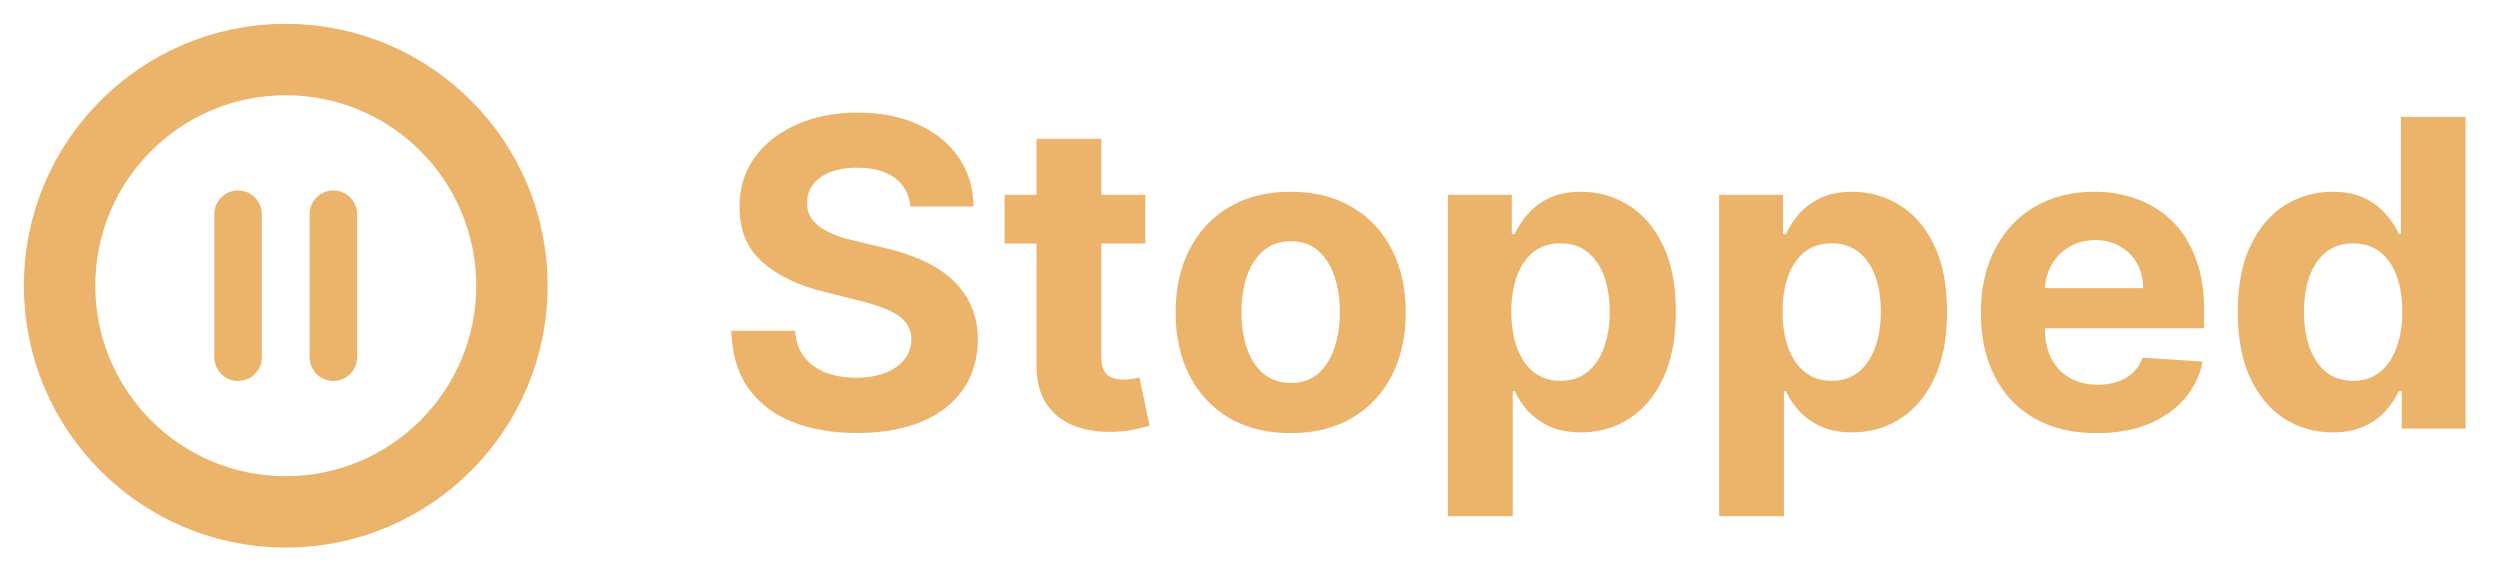 <svg width="70" height="16" viewBox="0 0 70 16" fill="none" xmlns="http://www.w3.org/2000/svg">
<g clip-path="url(#clip0_3426_7204)">
<circle cx="8.001" cy="8" r="6.333" stroke="#EBB46A" stroke-width="2"/>
<path d="M10 6C10 5.632 9.702 5.333 9.333 5.333C8.965 5.333 8.667 5.632 8.667 6V10C8.667 10.368 8.965 10.667 9.333 10.667C9.702 10.667 10 10.368 10 10V6Z" fill="#EBB46A"/>
<path d="M7.332 6C7.332 5.632 7.034 5.333 6.665 5.333C6.297 5.333 5.999 5.632 5.999 6V10C5.999 10.368 6.297 10.667 6.665 10.667C7.034 10.667 7.332 10.368 7.332 10V6Z" fill="#EBB46A"/>
</g>
<path d="M25.493 5.783C25.459 5.439 25.312 5.172 25.054 4.982C24.796 4.791 24.445 4.696 24.001 4.696C23.7 4.696 23.446 4.739 23.239 4.824C23.031 4.906 22.872 5.021 22.761 5.169C22.653 5.317 22.599 5.484 22.599 5.672C22.594 5.828 22.626 5.964 22.697 6.081C22.771 6.197 22.872 6.298 23 6.384C23.128 6.466 23.276 6.538 23.443 6.601C23.611 6.661 23.79 6.712 23.98 6.754L24.764 6.942C25.145 7.027 25.494 7.141 25.812 7.283C26.131 7.425 26.406 7.599 26.639 7.807C26.872 8.014 27.053 8.259 27.18 8.54C27.311 8.821 27.378 9.143 27.381 9.507C27.378 10.041 27.241 10.504 26.972 10.896C26.704 11.286 26.318 11.588 25.812 11.804C25.31 12.017 24.703 12.124 23.993 12.124C23.288 12.124 22.675 12.016 22.152 11.8C21.632 11.584 21.226 11.264 20.933 10.841C20.643 10.415 20.491 9.888 20.477 9.26H22.263C22.283 9.553 22.366 9.797 22.514 9.993C22.665 10.186 22.865 10.332 23.115 10.432C23.368 10.528 23.653 10.577 23.972 10.577C24.284 10.577 24.555 10.531 24.785 10.44C25.018 10.349 25.199 10.223 25.327 10.061C25.454 9.899 25.518 9.713 25.518 9.503C25.518 9.307 25.46 9.142 25.344 9.009C25.23 8.875 25.062 8.761 24.841 8.668C24.622 8.574 24.354 8.489 24.035 8.412L23.085 8.173C22.349 7.994 21.768 7.714 21.342 7.334C20.916 6.953 20.704 6.44 20.707 5.795C20.704 5.267 20.845 4.805 21.129 4.411C21.416 4.016 21.81 3.707 22.31 3.486C22.81 3.264 23.378 3.153 24.014 3.153C24.662 3.153 25.227 3.264 25.71 3.486C26.196 3.707 26.574 4.016 26.844 4.411C27.114 4.805 27.253 5.263 27.261 5.783H25.493ZM32.069 5.455V6.818H28.128V5.455H32.069ZM29.022 3.886H30.838V9.989C30.838 10.156 30.863 10.287 30.914 10.381C30.966 10.472 31.037 10.536 31.128 10.572C31.221 10.609 31.329 10.628 31.451 10.628C31.537 10.628 31.622 10.621 31.707 10.607C31.792 10.589 31.858 10.577 31.903 10.568L32.189 11.919C32.098 11.947 31.97 11.98 31.805 12.017C31.64 12.057 31.44 12.081 31.204 12.089C30.767 12.107 30.383 12.048 30.054 11.915C29.727 11.781 29.473 11.574 29.291 11.293C29.109 11.011 29.02 10.656 29.022 10.227V3.886ZM36.139 12.128C35.477 12.128 34.904 11.987 34.422 11.706C33.941 11.422 33.571 11.027 33.309 10.521C33.048 10.013 32.917 9.423 32.917 8.753C32.917 8.077 33.048 7.486 33.309 6.98C33.571 6.472 33.941 6.077 34.422 5.795C34.904 5.511 35.477 5.369 36.139 5.369C36.801 5.369 37.372 5.511 37.852 5.795C38.335 6.077 38.707 6.472 38.968 6.98C39.23 7.486 39.36 8.077 39.36 8.753C39.36 9.423 39.23 10.013 38.968 10.521C38.707 11.027 38.335 11.422 37.852 11.706C37.372 11.987 36.801 12.128 36.139 12.128ZM36.147 10.722C36.449 10.722 36.7 10.636 36.902 10.466C37.103 10.293 37.255 10.057 37.358 9.759C37.463 9.46 37.515 9.121 37.515 8.74C37.515 8.359 37.463 8.02 37.358 7.722C37.255 7.423 37.103 7.188 36.902 7.014C36.7 6.841 36.449 6.754 36.147 6.754C35.843 6.754 35.588 6.841 35.38 7.014C35.176 7.188 35.021 7.423 34.916 7.722C34.814 8.02 34.762 8.359 34.762 8.74C34.762 9.121 34.814 9.46 34.916 9.759C35.021 10.057 35.176 10.293 35.38 10.466C35.588 10.636 35.843 10.722 36.147 10.722ZM40.541 14.454V5.455H42.331V6.554H42.412C42.491 6.378 42.606 6.199 42.757 6.017C42.91 5.832 43.109 5.679 43.353 5.557C43.6 5.432 43.907 5.369 44.274 5.369C44.751 5.369 45.191 5.494 45.595 5.744C45.998 5.991 46.321 6.365 46.562 6.865C46.804 7.362 46.924 7.986 46.924 8.736C46.924 9.466 46.806 10.082 46.571 10.585C46.338 11.085 46.02 11.464 45.616 11.723C45.216 11.979 44.767 12.107 44.27 12.107C43.917 12.107 43.617 12.048 43.37 11.932C43.126 11.815 42.926 11.669 42.77 11.493C42.613 11.314 42.494 11.133 42.412 10.952H42.356V14.454H40.541ZM42.318 8.727C42.318 9.116 42.372 9.456 42.48 9.746C42.588 10.036 42.744 10.261 42.949 10.423C43.153 10.582 43.402 10.662 43.694 10.662C43.99 10.662 44.24 10.581 44.444 10.419C44.649 10.254 44.804 10.027 44.909 9.737C45.017 9.445 45.071 9.108 45.071 8.727C45.071 8.349 45.018 8.017 44.913 7.73C44.808 7.443 44.653 7.219 44.449 7.057C44.244 6.895 43.992 6.814 43.694 6.814C43.399 6.814 43.149 6.892 42.944 7.048C42.742 7.205 42.588 7.426 42.48 7.713C42.372 8 42.318 8.338 42.318 8.727ZM48.135 14.454V5.455H49.924V6.554H50.005C50.085 6.378 50.2 6.199 50.35 6.017C50.504 5.832 50.703 5.679 50.947 5.557C51.194 5.432 51.501 5.369 51.867 5.369C52.345 5.369 52.785 5.494 53.189 5.744C53.592 5.991 53.914 6.365 54.156 6.865C54.397 7.362 54.518 7.986 54.518 8.736C54.518 9.466 54.4 10.082 54.164 10.585C53.931 11.085 53.613 11.464 53.21 11.723C52.809 11.979 52.36 12.107 51.863 12.107C51.511 12.107 51.211 12.048 50.964 11.932C50.72 11.815 50.52 11.669 50.363 11.493C50.207 11.314 50.088 11.133 50.005 10.952H49.95V14.454H48.135ZM49.912 8.727C49.912 9.116 49.966 9.456 50.074 9.746C50.181 10.036 50.338 10.261 50.542 10.423C50.747 10.582 50.995 10.662 51.288 10.662C51.584 10.662 51.834 10.581 52.038 10.419C52.242 10.254 52.397 10.027 52.502 9.737C52.61 9.445 52.664 9.108 52.664 8.727C52.664 8.349 52.612 8.017 52.507 7.73C52.402 7.443 52.247 7.219 52.042 7.057C51.838 6.895 51.586 6.814 51.288 6.814C50.992 6.814 50.742 6.892 50.538 7.048C50.336 7.205 50.181 7.426 50.074 7.713C49.966 8 49.912 8.338 49.912 8.727ZM58.711 12.128C58.038 12.128 57.459 11.992 56.973 11.719C56.49 11.443 56.117 11.054 55.856 10.551C55.595 10.046 55.464 9.447 55.464 8.757C55.464 8.084 55.595 7.493 55.856 6.984C56.117 6.476 56.485 6.08 56.96 5.795C57.437 5.511 57.997 5.369 58.639 5.369C59.071 5.369 59.473 5.439 59.845 5.578C60.22 5.714 60.547 5.92 60.825 6.196C61.106 6.472 61.325 6.818 61.481 7.236C61.637 7.651 61.716 8.136 61.716 8.693V9.192H56.189V8.067H60.007C60.007 7.805 59.95 7.574 59.836 7.372C59.723 7.17 59.565 7.013 59.363 6.899C59.164 6.783 58.933 6.724 58.669 6.724C58.393 6.724 58.149 6.788 57.936 6.916C57.725 7.041 57.561 7.21 57.441 7.423C57.322 7.634 57.261 7.868 57.258 8.126V9.196C57.258 9.52 57.318 9.8 57.437 10.036C57.559 10.271 57.731 10.453 57.953 10.581C58.174 10.709 58.437 10.773 58.741 10.773C58.943 10.773 59.127 10.744 59.295 10.688C59.463 10.631 59.606 10.546 59.725 10.432C59.845 10.318 59.936 10.179 59.998 10.014L61.677 10.125C61.592 10.528 61.417 10.881 61.153 11.182C60.892 11.48 60.554 11.713 60.139 11.881C59.727 12.046 59.251 12.128 58.711 12.128ZM65.312 12.107C64.815 12.107 64.365 11.979 63.961 11.723C63.561 11.464 63.242 11.085 63.007 10.585C62.774 10.082 62.657 9.466 62.657 8.736C62.657 7.986 62.778 7.362 63.02 6.865C63.261 6.365 63.582 5.991 63.983 5.744C64.386 5.494 64.828 5.369 65.308 5.369C65.674 5.369 65.98 5.432 66.224 5.557C66.471 5.679 66.67 5.832 66.821 6.017C66.974 6.199 67.091 6.378 67.17 6.554H67.225V3.273H69.037V12H67.247V10.952H67.17C67.085 11.133 66.964 11.314 66.808 11.493C66.654 11.669 66.454 11.815 66.207 11.932C65.963 12.048 65.664 12.107 65.312 12.107ZM65.887 10.662C66.18 10.662 66.427 10.582 66.629 10.423C66.834 10.261 66.99 10.036 67.098 9.746C67.209 9.456 67.264 9.116 67.264 8.727C67.264 8.338 67.21 8 67.102 7.713C66.994 7.426 66.838 7.205 66.633 7.048C66.429 6.892 66.18 6.814 65.887 6.814C65.589 6.814 65.338 6.895 65.133 7.057C64.929 7.219 64.774 7.443 64.669 7.73C64.564 8.017 64.511 8.349 64.511 8.727C64.511 9.108 64.564 9.445 64.669 9.737C64.777 10.027 64.931 10.254 65.133 10.419C65.338 10.581 65.589 10.662 65.887 10.662Z" fill="#EBB46A"/>
<defs>
<clipPath id="clip0_3426_7204">
<rect width="16" height="16" fill="white"/>
</clipPath>
</defs>
</svg>
